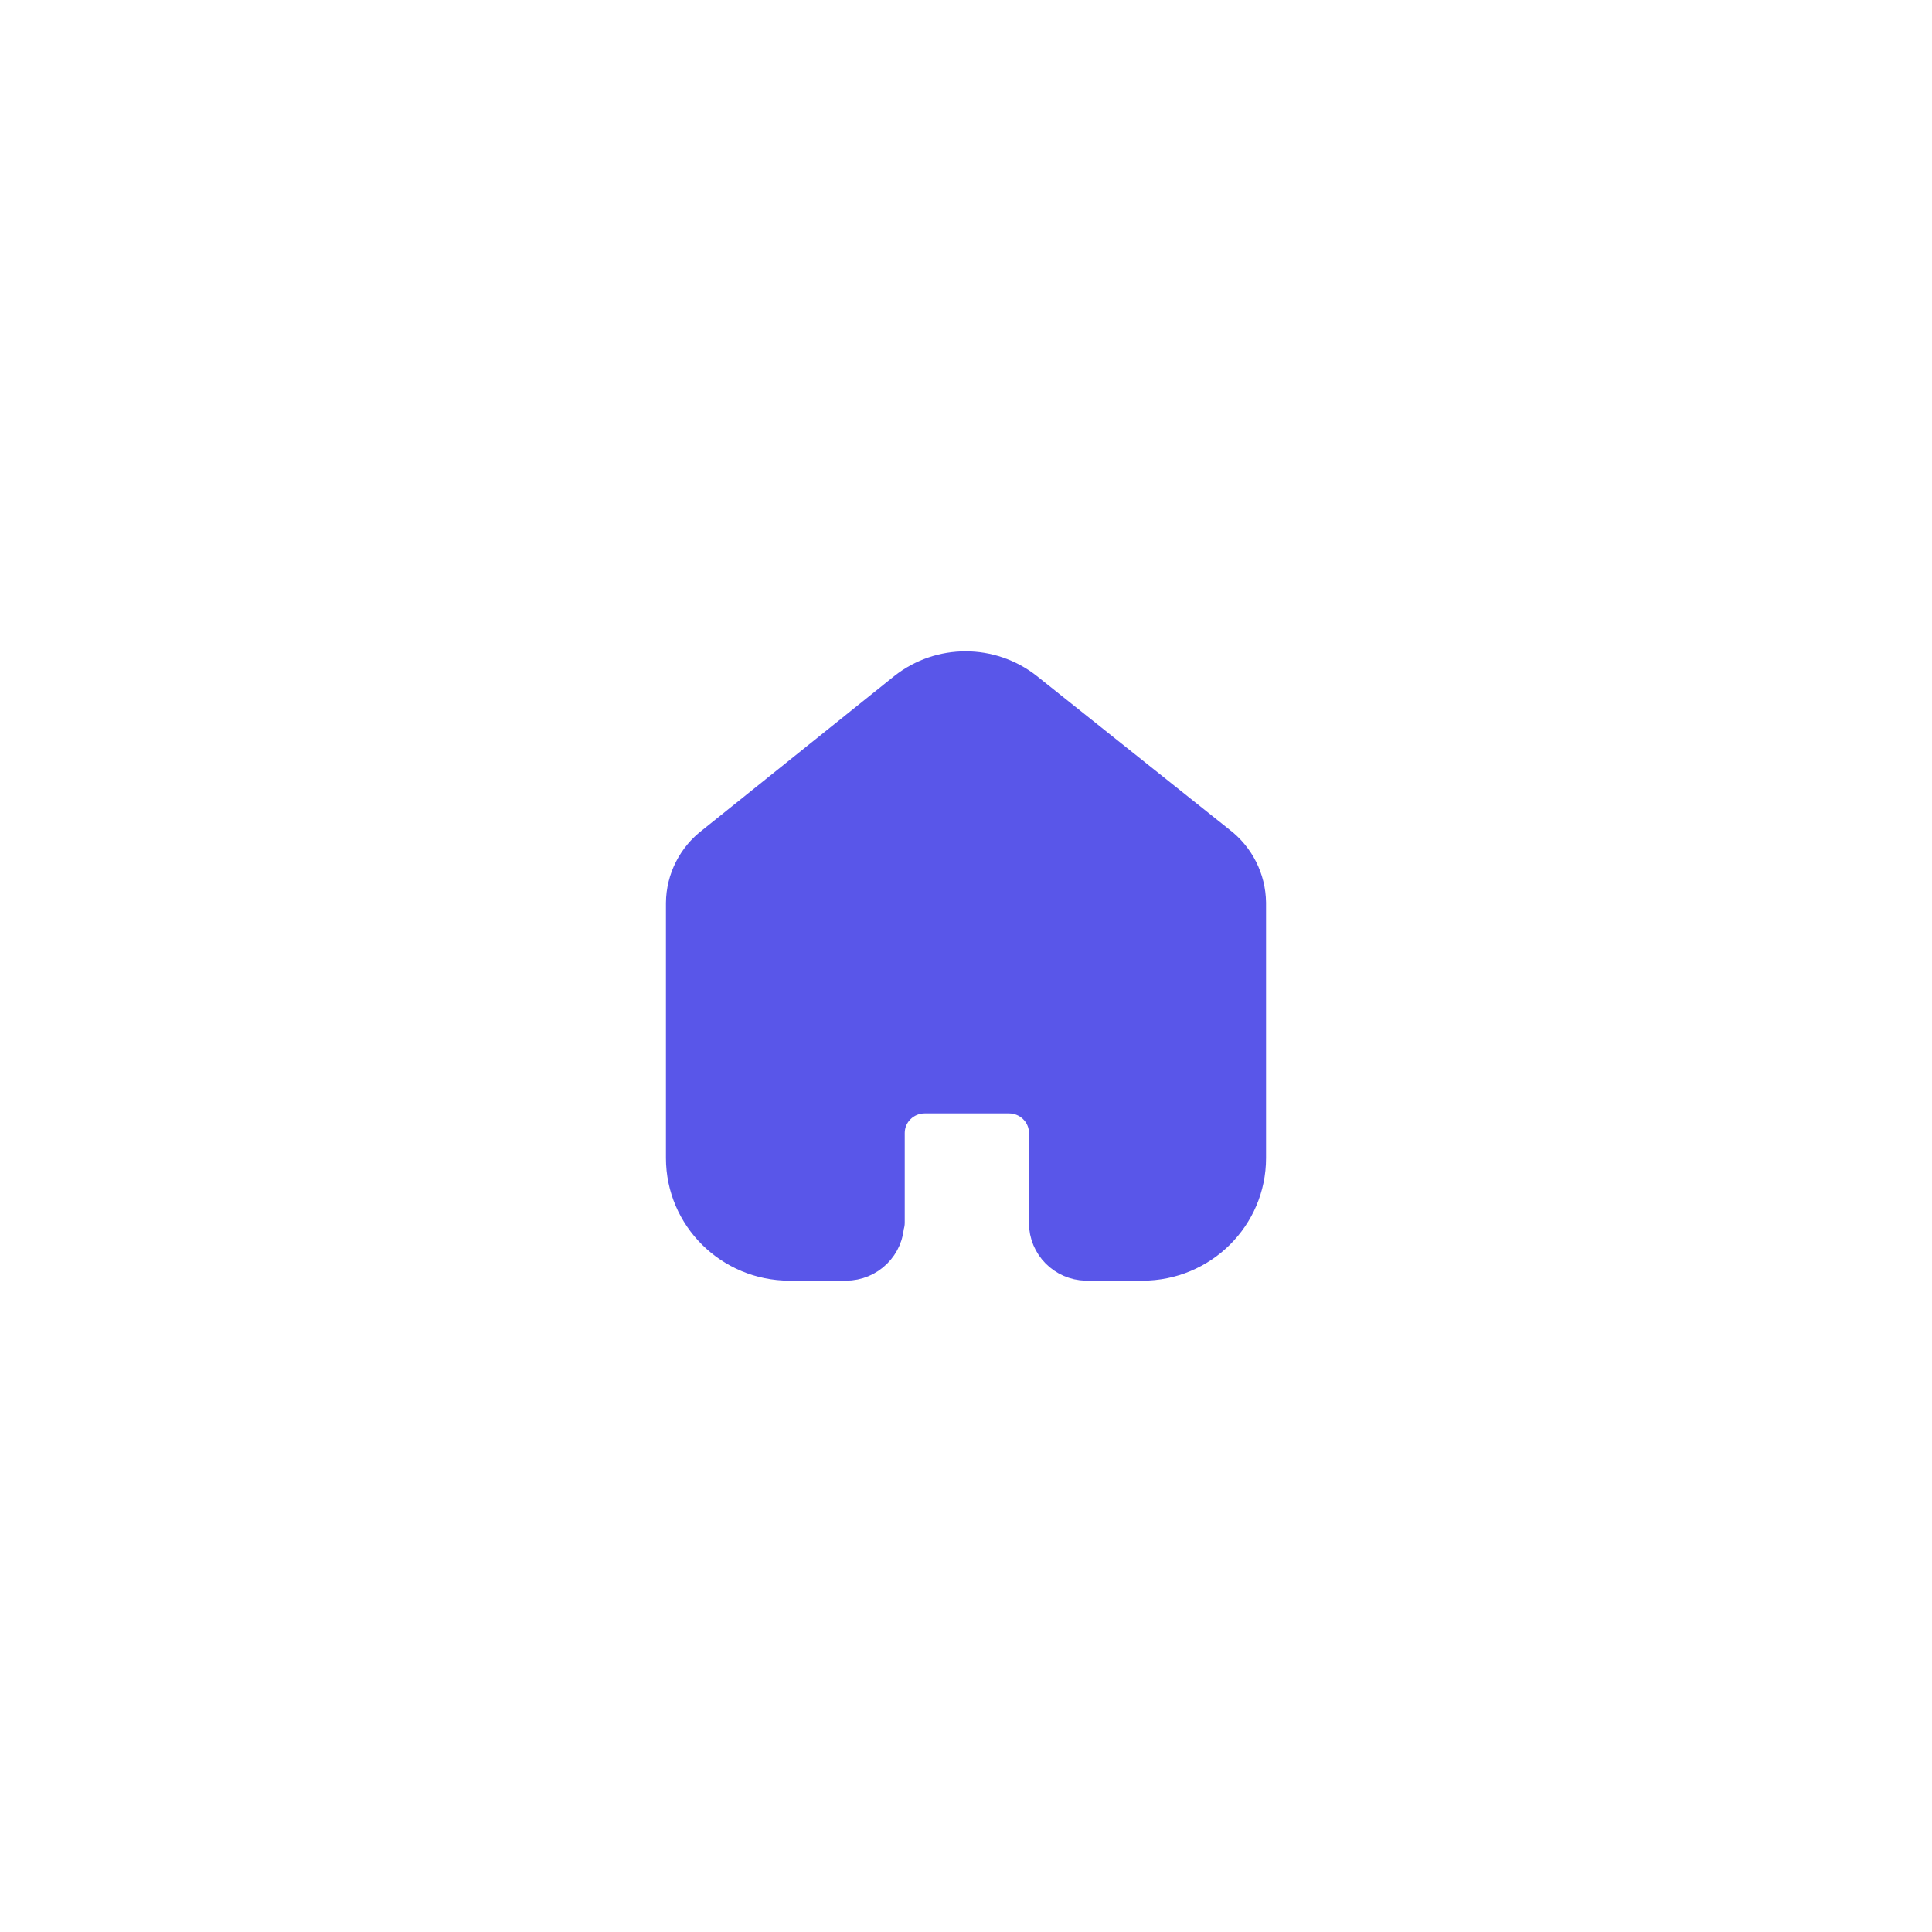 <svg width="66" height="66" viewBox="0 0 66 66" fill="none" xmlns="http://www.w3.org/2000/svg">
<g filter="url(#filter0_d_19_97)">
<path fill-rule="evenodd" clip-rule="evenodd" d="M30.157 37.771V34.705C30.157 33.925 30.793 33.291 31.581 33.286H34.467C35.259 33.286 35.901 33.921 35.901 34.705V37.781C35.9 38.443 36.434 38.984 37.103 39H39.027C40.945 39 42.5 37.461 42.5 35.562V26.838C42.49 26.091 42.136 25.389 41.538 24.933L34.958 19.685C33.805 18.772 32.166 18.772 31.013 19.685L24.462 24.943C23.862 25.397 23.507 26.1 23.5 26.847V35.562C23.5 37.461 25.055 39 26.973 39H28.897C29.582 39 30.138 38.45 30.138 37.771" fill="#5956E9"/>
<path d="M30.157 37.771V34.705C30.157 33.925 30.793 33.291 31.581 33.286H34.467C35.259 33.286 35.901 33.921 35.901 34.705V34.705V37.781C35.9 38.443 36.434 38.984 37.103 39H39.027C40.945 39 42.5 37.461 42.5 35.562V35.562V26.838C42.49 26.091 42.136 25.389 41.538 24.933L34.958 19.685C33.805 18.772 32.166 18.772 31.013 19.685L24.462 24.943C23.862 25.397 23.507 26.1 23.5 26.847V35.562C23.5 37.461 25.055 39 26.973 39H28.897C29.582 39 30.138 38.45 30.138 37.771V37.771" stroke="#5956E9" stroke-width="1.5" stroke-linecap="round" stroke-linejoin="round"/>
</g>
<defs>
<filter id="filter0_d_19_97" x="-1" y="-1" width="68" height="68" filterUnits="userSpaceOnUse" color-interpolation-filters="sRGB">
<feFlood flood-opacity="0" result="BackgroundImageFix"/>
<feColorMatrix in="SourceAlpha" type="matrix" values="0 0 0 0 0 0 0 0 0 0 0 0 0 0 0 0 0 0 127 0" result="hardAlpha"/>
<feOffset dy="4"/>
<feGaussianBlur stdDeviation="11"/>
<feColorMatrix type="matrix" values="0 0 0 0 0.349 0 0 0 0 0.337 0 0 0 0 0.914 0 0 0 0.54 0"/>
<feBlend mode="normal" in2="BackgroundImageFix" result="effect1_dropShadow_19_97"/>
<feBlend mode="normal" in="SourceGraphic" in2="effect1_dropShadow_19_97" result="shape"/>
</filter>
</defs>
</svg>
